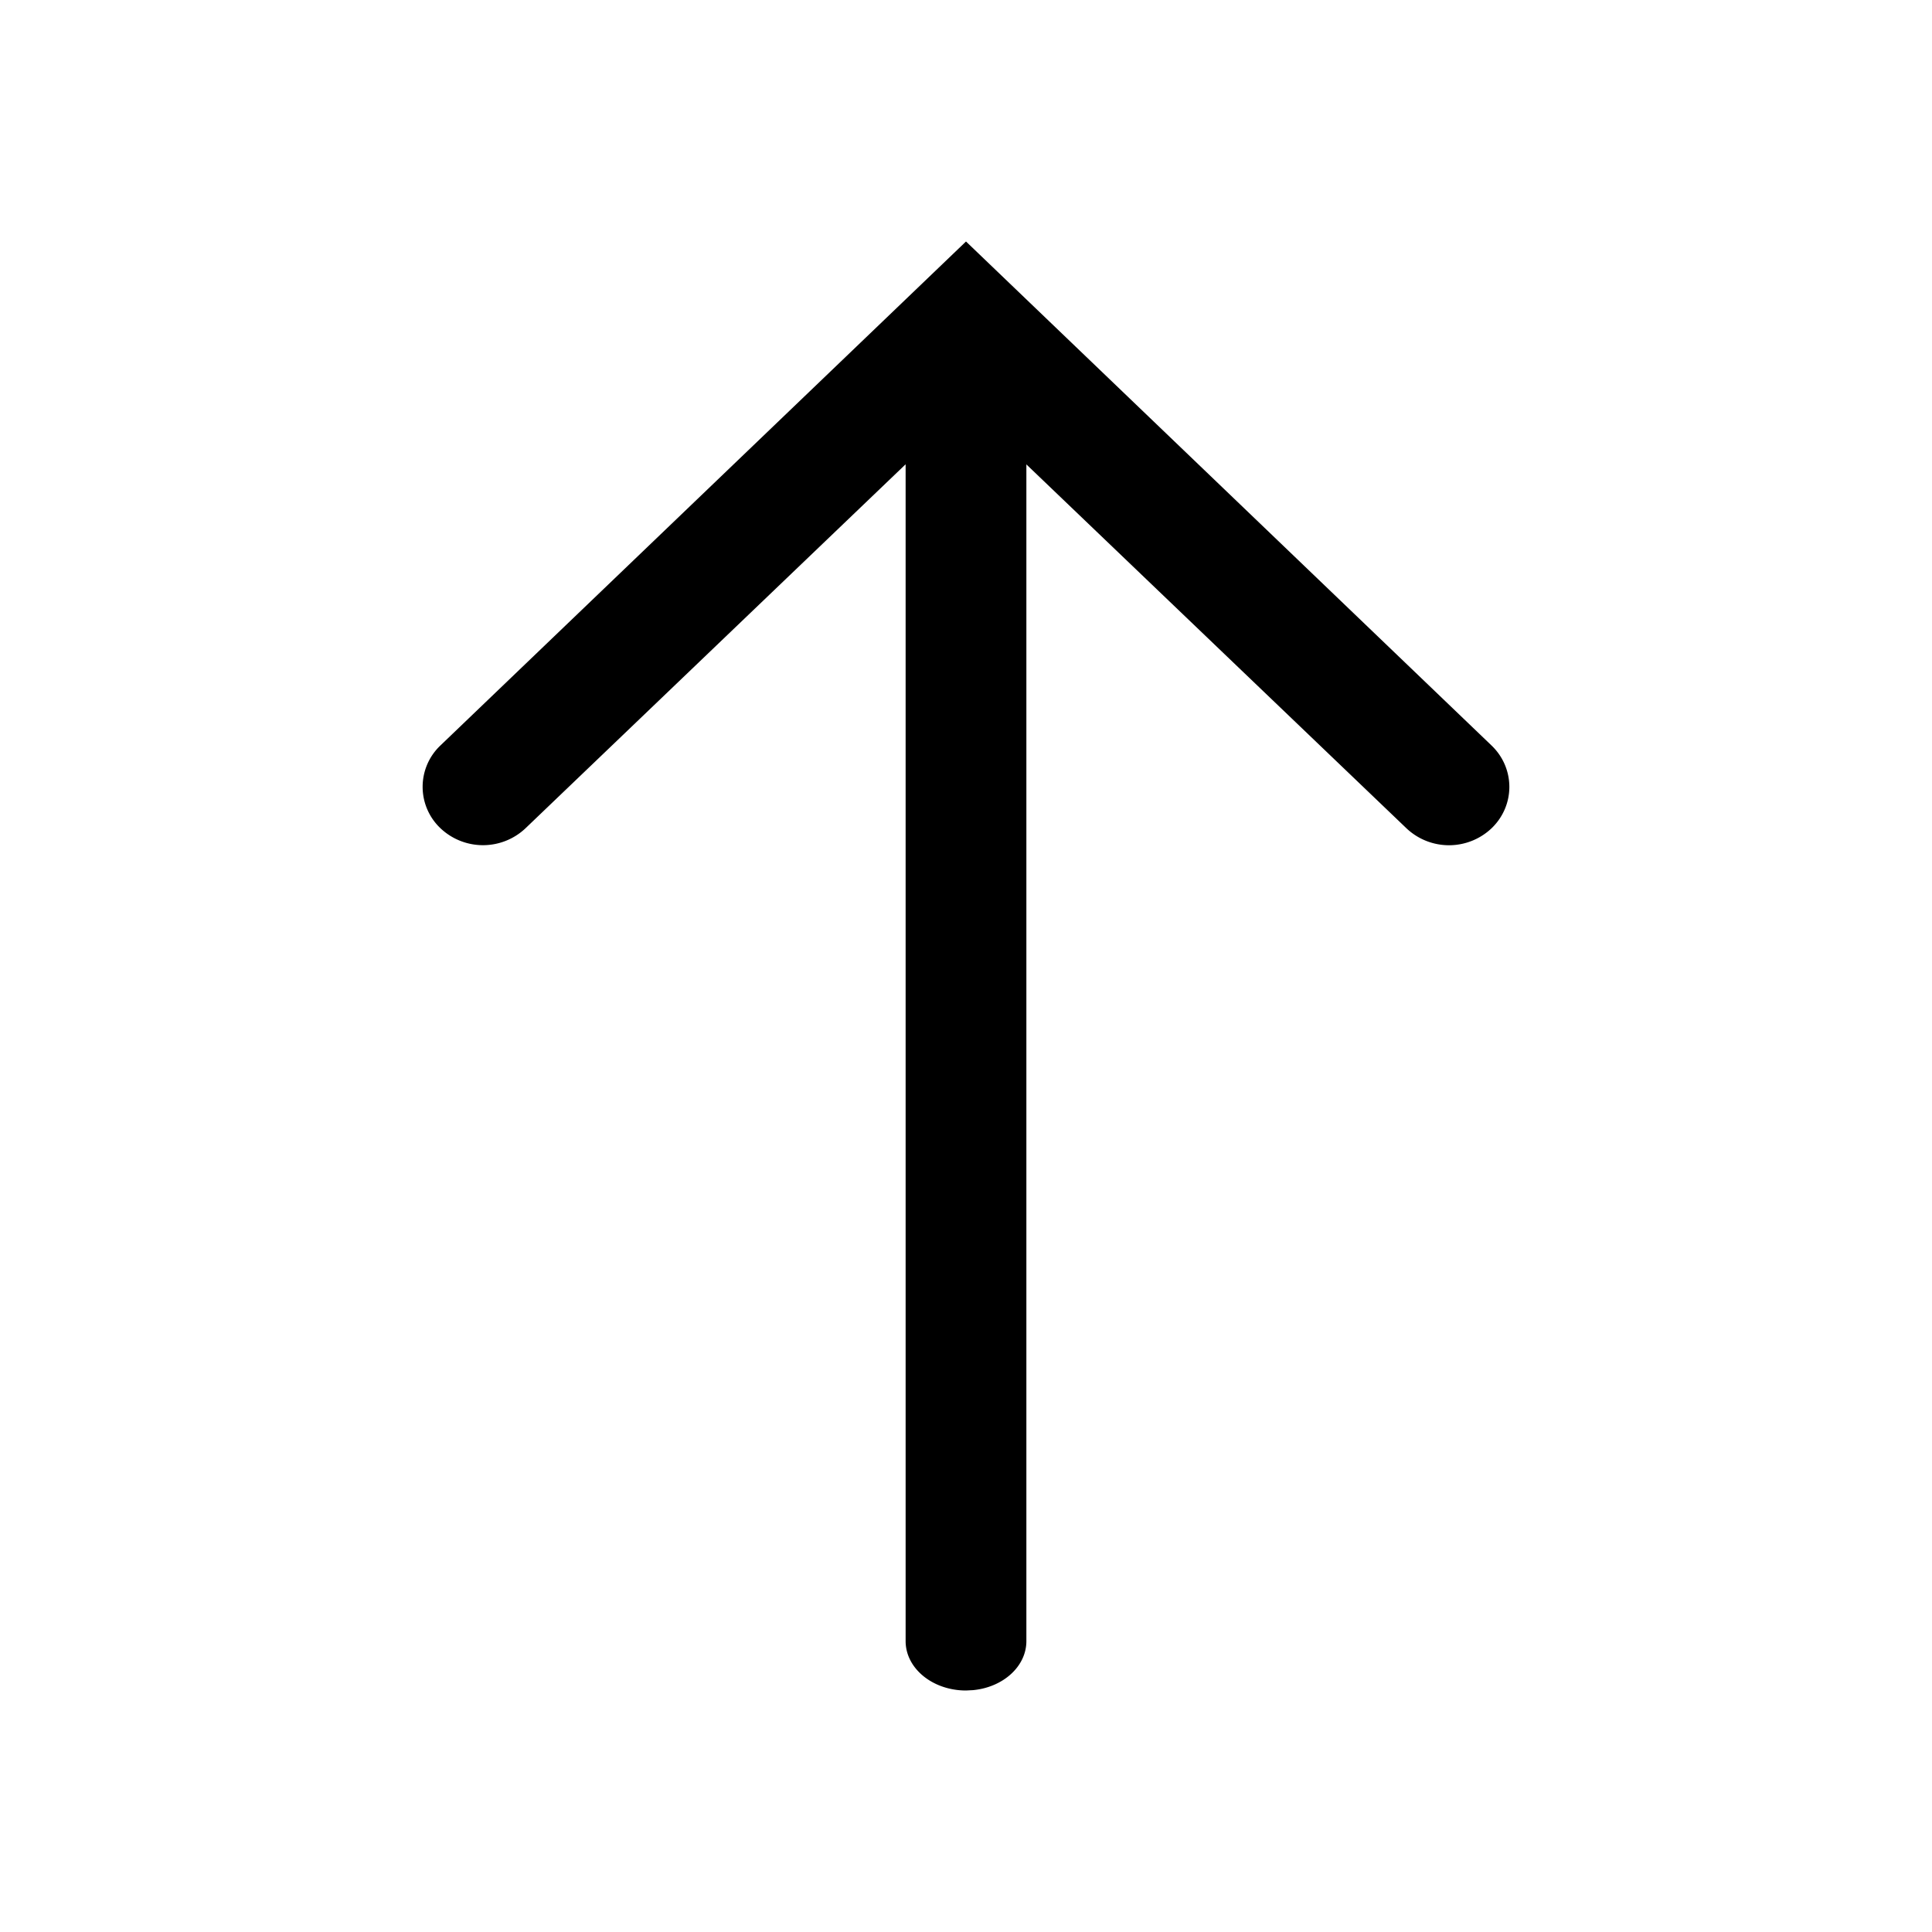 <svg xmlns="http://www.w3.org/2000/svg" xmlns:xlink="http://www.w3.org/1999/xlink" viewBox="0 0 32 32"><defs><path id="a" d="m16 4 8.707 8.35c.39.377.39.99 0 1.367a1.025 1.025 0 0 1-1.414 0L17 7.692v19.49c0 .42-.386.765-.883.812L16 28c-.552 0-1-.366-1-.818V7.69l-6.293 6.026a1.025 1.025 0 0 1-1.414 0 .944.944 0 0 1 0-1.367L16 4z"/></defs><use xlink:href="#a" fill-rule="evenodd"/></svg>